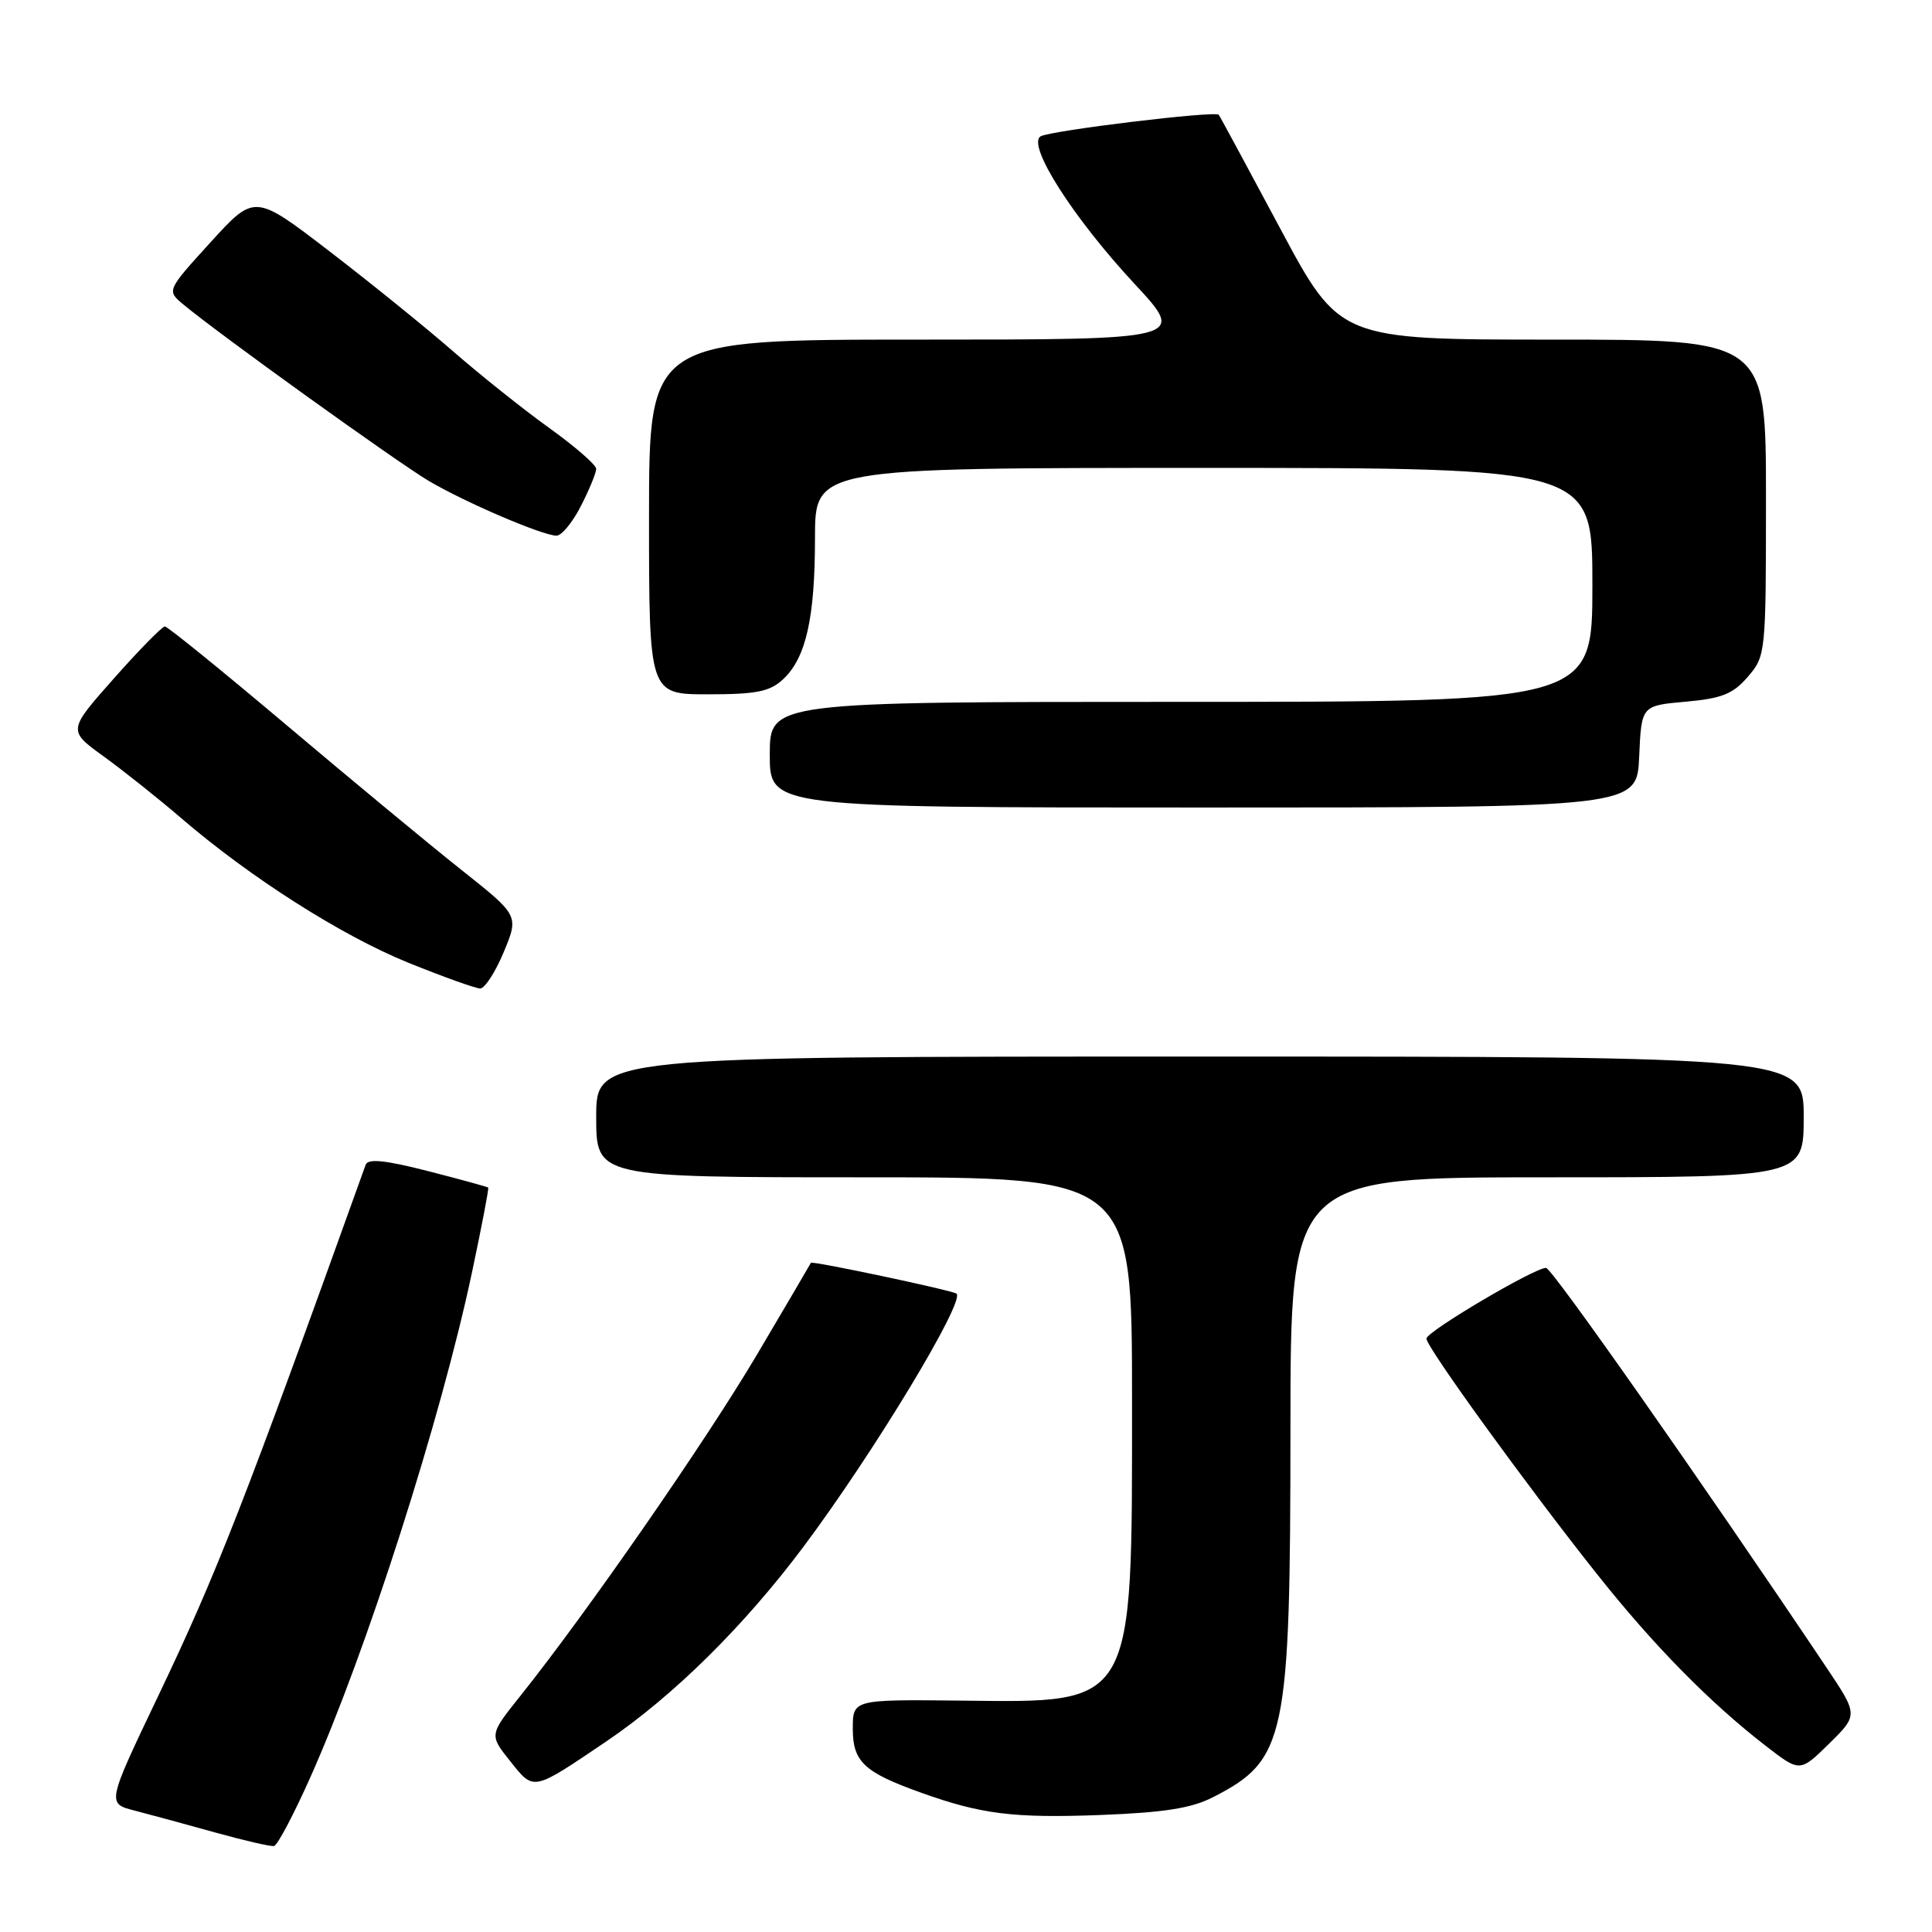 <?xml version="1.0" encoding="UTF-8" standalone="no"?>
<!DOCTYPE svg PUBLIC "-//W3C//DTD SVG 1.1//EN" "http://www.w3.org/Graphics/SVG/1.1/DTD/svg11.dtd" >
<svg xmlns="http://www.w3.org/2000/svg" xmlns:xlink="http://www.w3.org/1999/xlink" version="1.1" viewBox="0 0 256 256">
 <g >
 <path fill="currentColor"
d=" M 41.13 235.48 C 48.55 218.87 58.44 187.97 62.55 168.55 C 63.83 162.50 64.80 157.46 64.69 157.36 C 64.59 157.26 60.98 156.27 56.69 155.17 C 51.02 153.72 48.76 153.49 48.45 154.34 C 32.29 199.35 28.71 208.50 20.96 224.73 C 14.16 238.97 14.16 238.97 17.83 239.91 C 19.85 240.43 24.65 241.74 28.50 242.81 C 32.35 243.88 35.86 244.69 36.31 244.61 C 36.76 244.53 38.93 240.42 41.13 235.48 Z  M 160.71 238.15 C 170.40 233.20 170.98 230.47 170.99 189.25 C 171.00 156.00 171.00 156.00 205.00 156.00 C 239.00 156.00 239.00 156.00 239.00 148.00 C 239.00 140.00 239.00 140.00 159.00 140.00 C 79.00 140.00 79.00 140.00 79.00 148.00 C 79.00 156.00 79.00 156.00 114.50 156.00 C 150.00 156.00 150.00 156.00 150.00 185.53 C 150.00 226.46 150.49 225.60 127.28 225.34 C 113.00 225.19 113.00 225.19 113.00 229.07 C 113.00 233.44 114.48 234.83 122.02 237.53 C 129.98 240.39 134.29 240.93 145.71 240.50 C 154.20 240.18 157.85 239.61 160.71 238.15 Z  M 80.26 230.80 C 89.19 224.77 98.65 215.42 106.54 204.85 C 115.82 192.42 127.85 172.52 126.75 171.42 C 126.34 171.01 107.55 167.03 107.45 167.33 C 107.42 167.42 104.20 172.90 100.30 179.50 C 93.53 190.95 77.83 213.59 68.97 224.69 C 64.82 229.88 64.82 229.88 67.61 233.37 C 70.77 237.34 70.51 237.39 80.26 230.80 Z  M 241.96 220.87 C 225.29 196.02 205.62 168.00 204.86 168.00 C 203.30 168.00 189.02 176.44 189.01 177.37 C 189.00 178.48 202.24 196.77 211.55 208.50 C 219.08 218.00 226.55 225.60 234.00 231.36 C 238.50 234.84 238.50 234.84 242.37 231.04 C 246.23 227.24 246.23 227.24 241.96 220.87 Z  M 66.75 126.15 C 68.76 121.31 68.76 121.31 61.13 115.26 C 56.93 111.93 46.53 103.31 38.00 96.11 C 29.47 88.91 22.21 83.02 21.85 83.01 C 21.50 83.00 18.45 86.10 15.09 89.90 C 8.98 96.79 8.98 96.79 13.74 100.23 C 16.36 102.13 20.98 105.80 24.00 108.40 C 33.18 116.29 45.23 123.96 54.09 127.56 C 58.72 129.43 63.00 130.97 63.62 130.98 C 64.23 130.99 65.64 128.82 66.75 126.15 Z  M 217.20 100.25 C 217.50 93.50 217.50 93.50 223.35 92.98 C 228.16 92.55 229.64 91.96 231.60 89.67 C 233.97 86.93 234.00 86.60 234.00 65.94 C 234.00 45.00 234.00 45.00 205.75 45.00 C 177.50 45.00 177.50 45.00 169.62 30.25 C 165.28 22.14 161.63 15.37 161.49 15.21 C 161.03 14.65 139.11 17.31 137.88 18.07 C 136.04 19.21 142.17 28.83 150.35 37.63 C 157.20 45.00 157.20 45.00 121.60 45.00 C 86.00 45.00 86.00 45.00 86.00 68.50 C 86.00 92.00 86.00 92.00 93.81 92.00 C 100.23 92.00 102.00 91.65 103.76 90.01 C 106.80 87.18 107.99 81.90 107.99 71.25 C 108.00 62.00 108.00 62.00 159.50 62.00 C 211.00 62.00 211.00 62.00 211.00 77.50 C 211.00 93.00 211.00 93.00 156.50 93.00 C 102.00 93.00 102.00 93.00 102.00 100.00 C 102.00 107.00 102.00 107.00 159.45 107.00 C 216.91 107.00 216.91 107.00 217.20 100.25 Z  M 76.98 67.04 C 78.09 64.86 79.00 62.65 79.00 62.13 C 79.00 61.60 76.19 59.16 72.75 56.69 C 69.31 54.22 63.58 49.64 60.00 46.52 C 56.42 43.40 49.05 37.44 43.62 33.27 C 33.74 25.69 33.74 25.69 27.91 32.09 C 22.08 38.50 22.08 38.50 24.29 40.34 C 28.95 44.23 52.70 61.30 56.84 63.74 C 61.68 66.59 71.83 70.94 73.73 70.98 C 74.41 70.99 75.87 69.22 76.98 67.04 Z "/>
</g>
</svg>